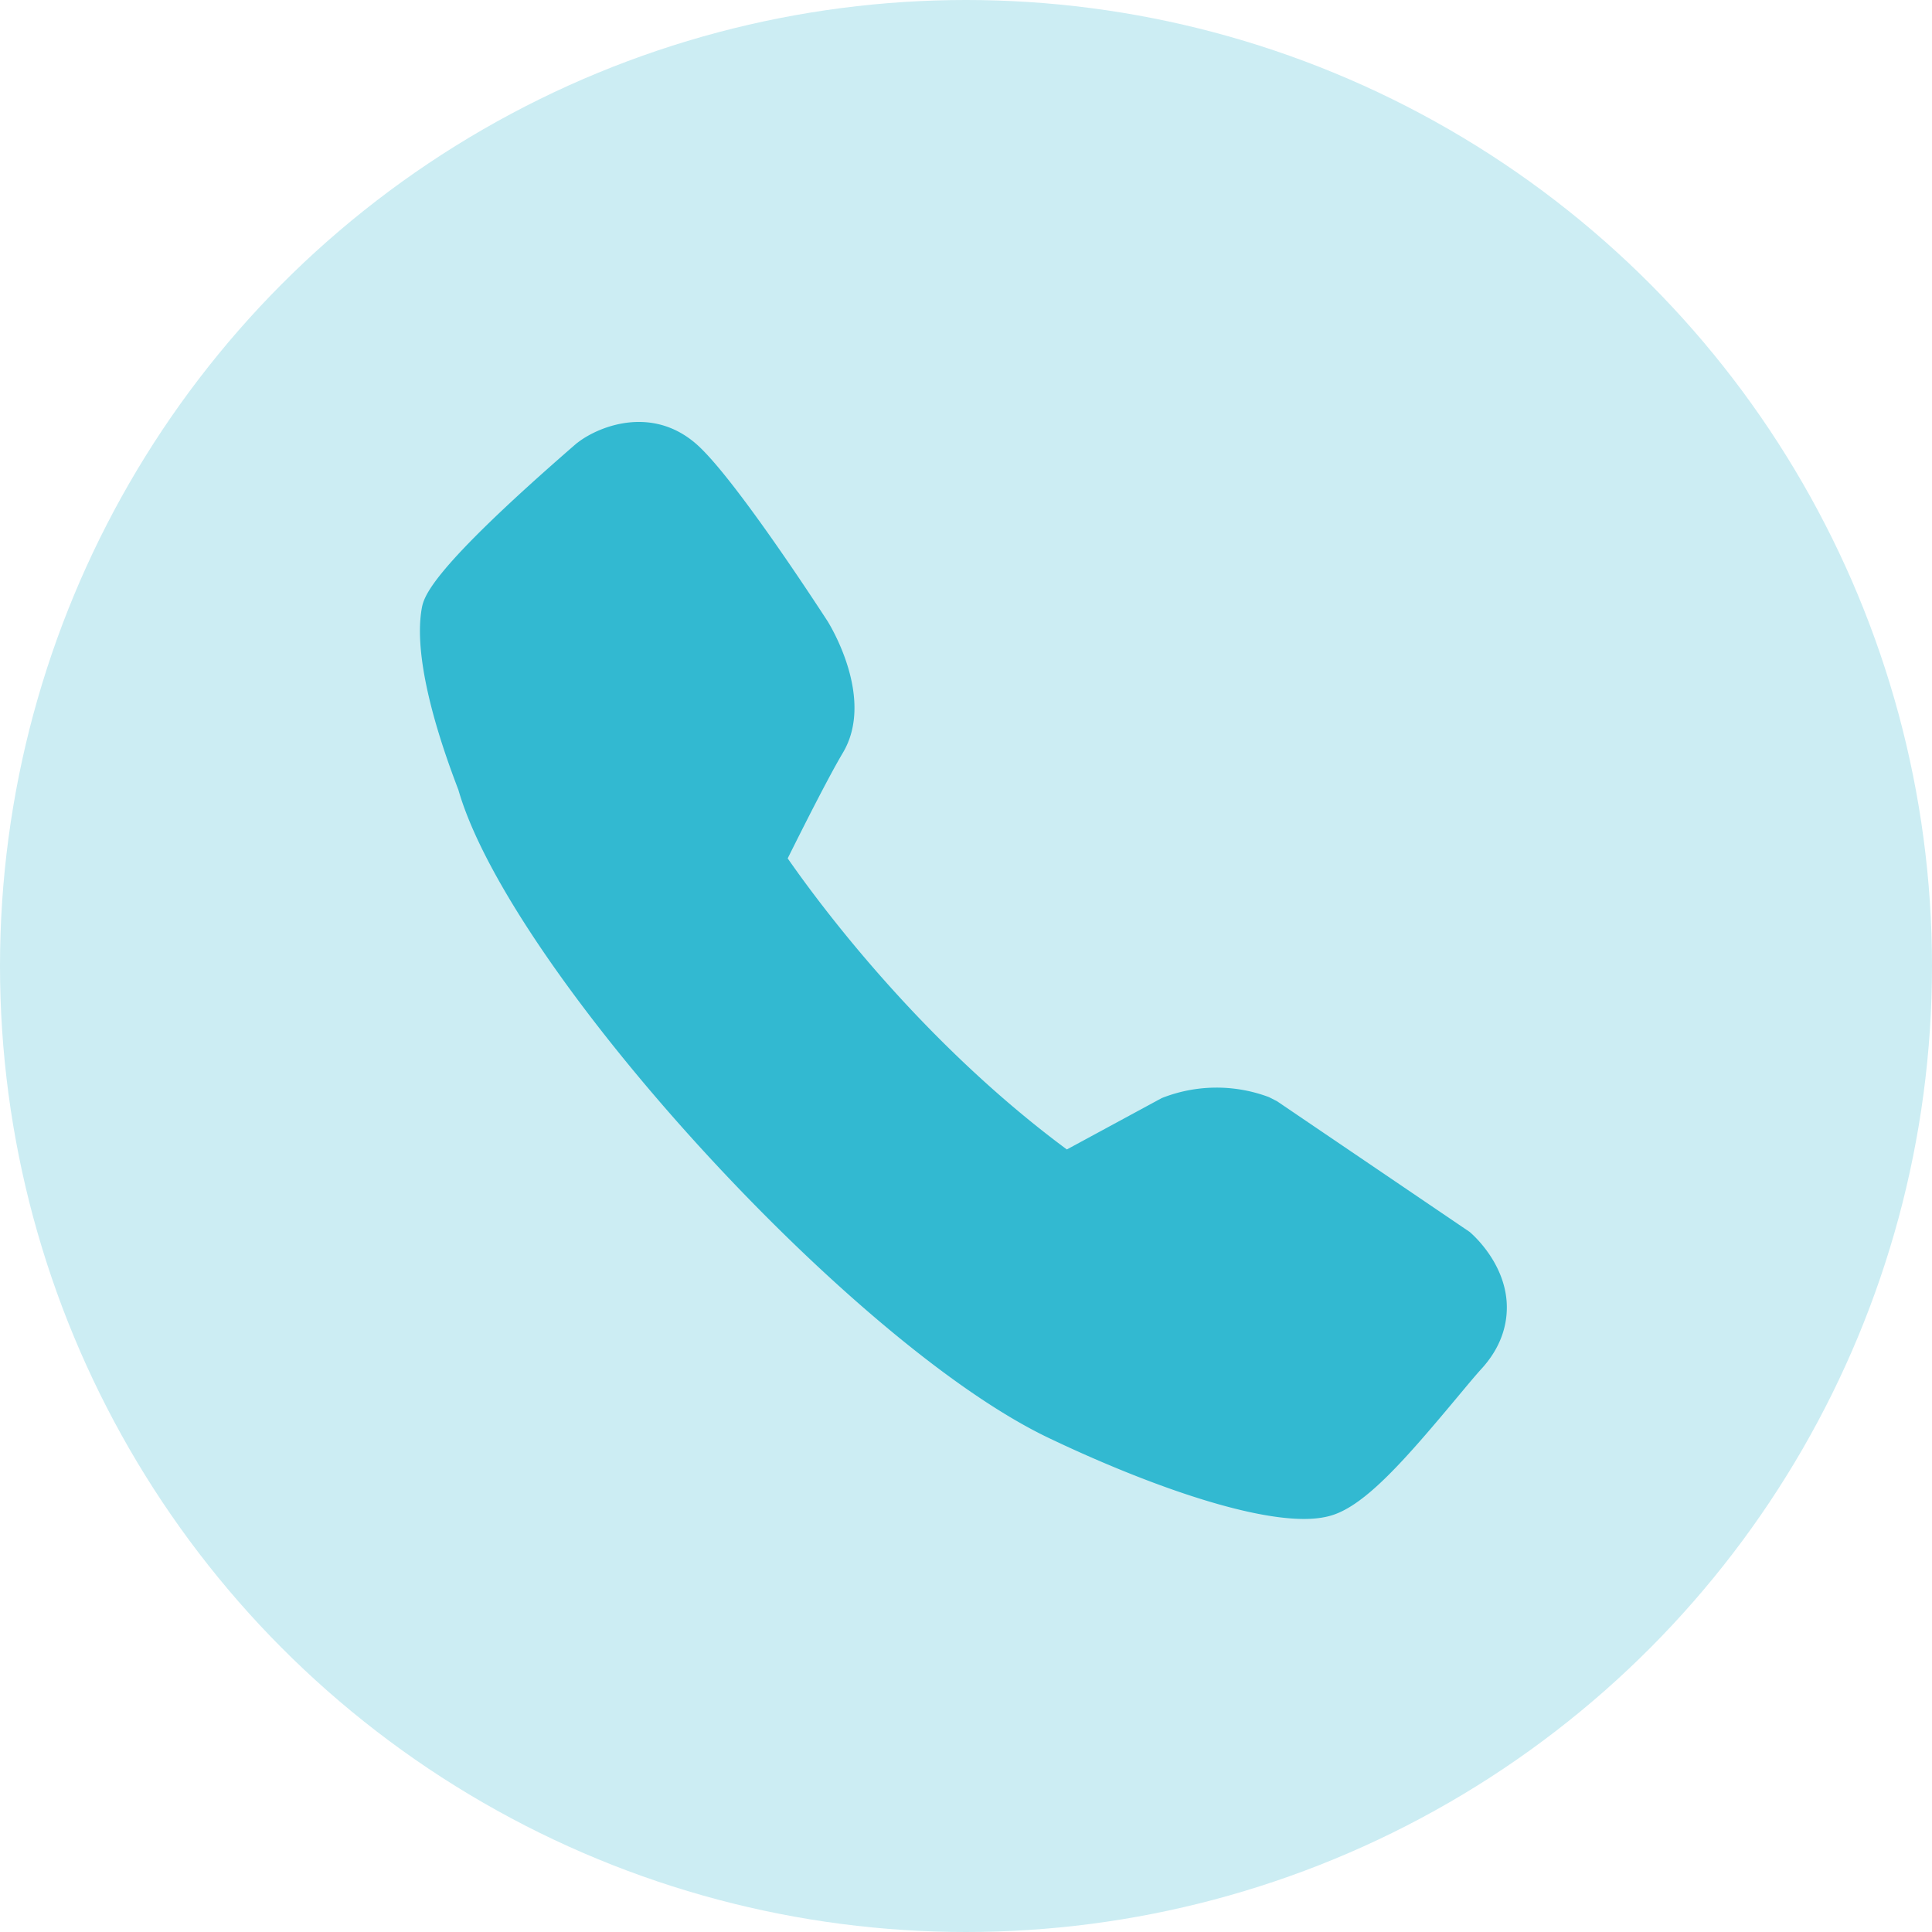 <svg xmlns="http://www.w3.org/2000/svg" width="24" height="24" viewBox="0 0 24 24">
    <g fill="none" fill-rule="evenodd">
        <circle cx="12" cy="12" r="12" fill="#CCEDF3"/>
        <path fill="#32B9D1" d="M13.026 17.862c-2.462-1.176-6.695-5.83-7.332-8.051-.379-.986-.537-1.76-.457-2.24.025-.15.076-.46 1.924-2.062l.024-.018c.265-.2.91-.452 1.457.018.445.382 1.445 1.91 1.64 2.21.066.108.575.978.19 1.63-.179.3-.512.962-.687 1.314.403.58 1.665 2.281 3.468 3.616l1.178-.638a1.851 1.851 0 0 1 1.333-.012l.1.051 2.392 1.623c.043.036.425.373.46.867.014.206-.026.513-.3.82-.09.098-.2.232-.324.38-.643.77-1.13 1.326-1.548 1.454-.097.03-.214.045-.345.045-.78 0-2.096-.492-3.173-1.007z"/>
    </g>
</svg>
